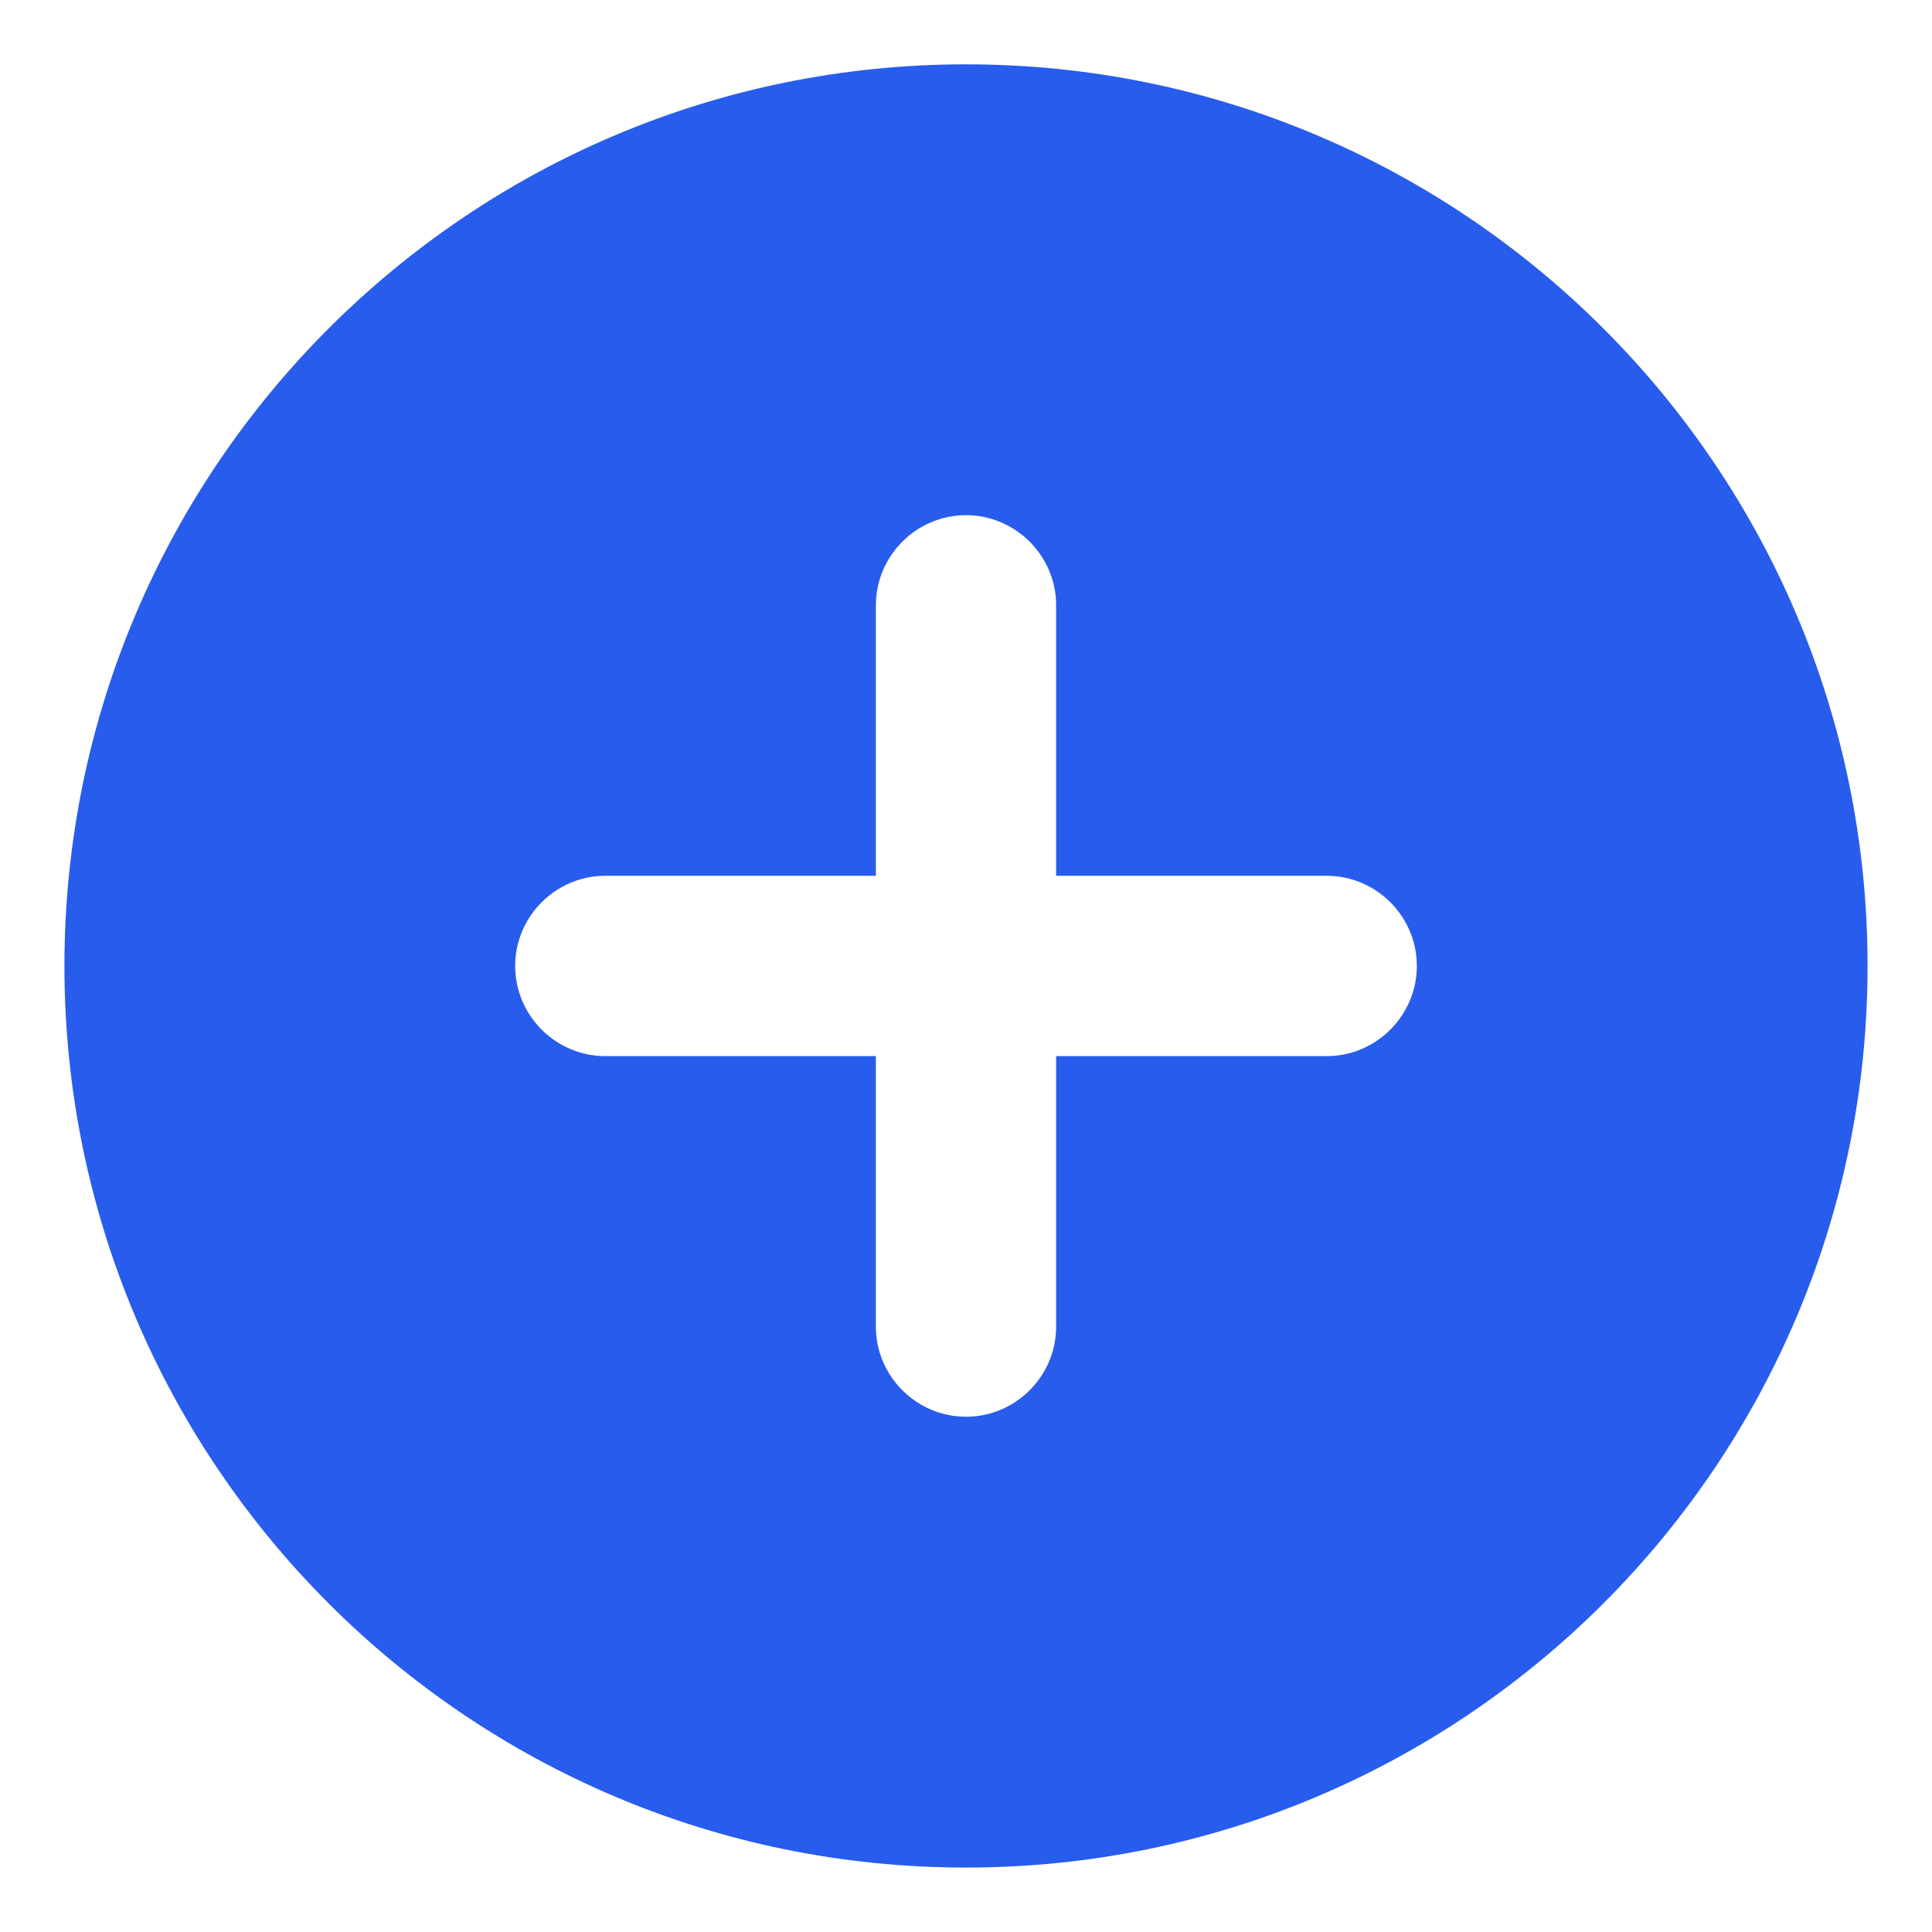 <svg width="20" height="20" viewBox="0 0 20 20" fill="none" xmlns="http://www.w3.org/2000/svg">
<path fill-rule="evenodd" clip-rule="evenodd" d="M10 0.666C4.848 0.666 0.667 4.847 0.667 9.999C0.667 15.151 4.848 19.333 10 19.333C15.152 19.333 19.333 15.151 19.333 9.999C19.333 4.847 15.152 0.666 10 0.666ZM13.733 10.933H10.933V13.733C10.933 14.246 10.513 14.666 10 14.666C9.487 14.666 9.067 14.246 9.067 13.733V10.933H6.267C5.753 10.933 5.333 10.513 5.333 9.999C5.333 9.486 5.753 9.066 6.267 9.066H9.067V6.266C9.067 5.753 9.487 5.333 10 5.333C10.513 5.333 10.933 5.753 10.933 6.266V9.066H13.733C14.247 9.066 14.667 9.486 14.667 9.999C14.667 10.513 14.247 10.933 13.733 10.933Z" fill="#285CED"/>
</svg>
